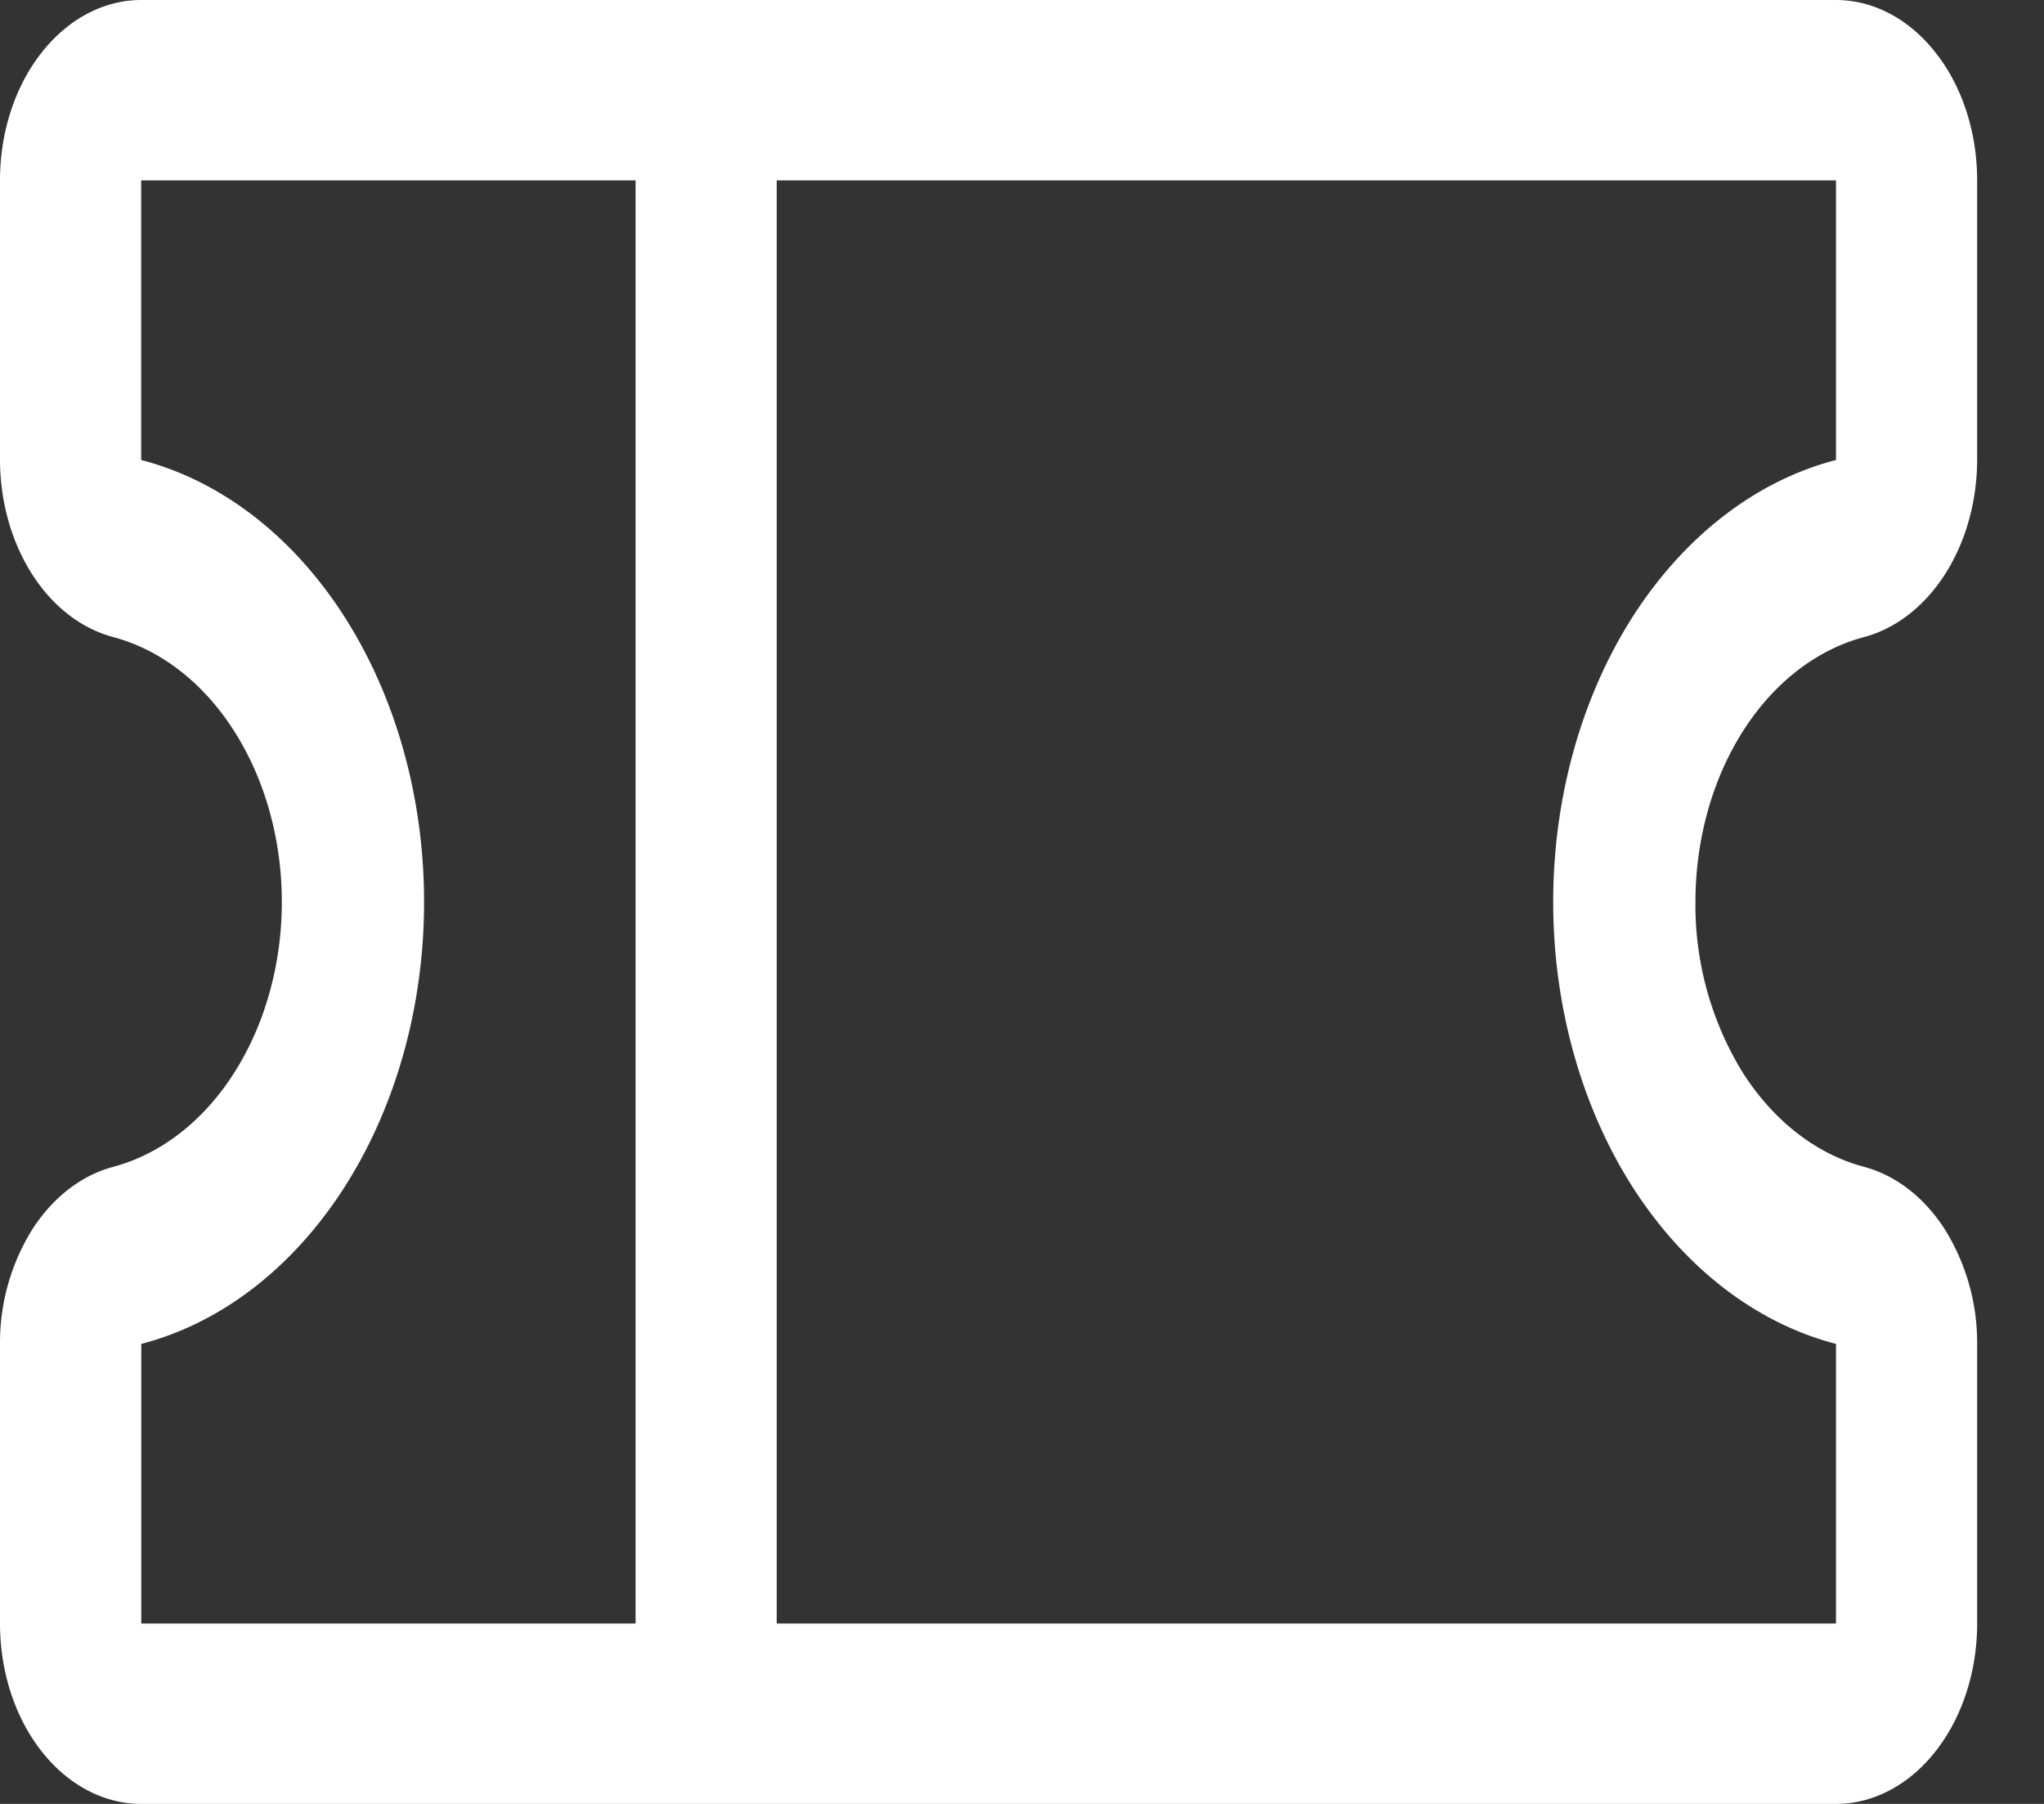 <svg width="17" height="15" fill="none" xmlns="http://www.w3.org/2000/svg"><rect width="100%" height="100%" fill="#333333" stroke="none"/><path d="M15.505 5.297c.264-.071.502-.256.673-.524.171-.268.265-.602.266-.948V1.5c0-.398-.123-.78-.344-1.06-.22-.282-.519-.44-.83-.44H1.175C.863 0 .565.158.344.44.124.72 0 1.101 0 1.5v2.325c.001.346.095.68.266.948.17.268.409.453.674.524.396.105.753.381 1.008.783.256.401.396.903.396 1.42 0 .517-.14 1.019-.396 1.42-.255.402-.612.678-1.008.783-.265.071-.503.256-.674.524a1.784 1.784 0 0 0-.266.948V13.5c0 .398.124.78.344 1.06.22.282.52.44.83.44H15.27c.311 0 .61-.158.83-.44.22-.28.344-.662.344-1.06v-2.325a1.784 1.784 0 0 0-.266-.948c-.17-.268-.409-.453-.673-.524-.397-.105-.753-.381-1.01-.783a2.661 2.661 0 0 1-.394-1.42c0-.517.14-1.019.395-1.42.256-.402.612-.678 1.009-.783Zm-14.33 5.878c.663-.172 1.26-.632 1.689-1.302.429-.67.663-1.508.663-2.373 0-.865-.234-1.703-.663-2.373-.429-.67-1.026-1.13-1.69-1.302V1.5h4.112v12H1.175v-2.325Zm14.095 0V13.5H6.46v-12h8.81v2.325c-.664.172-1.26.632-1.69 1.302-.428.67-.662 1.508-.662 2.373 0 .865.234 1.703.662 2.373.43.67 1.026 1.13 1.69 1.302Z" fill="#fff"/></svg>